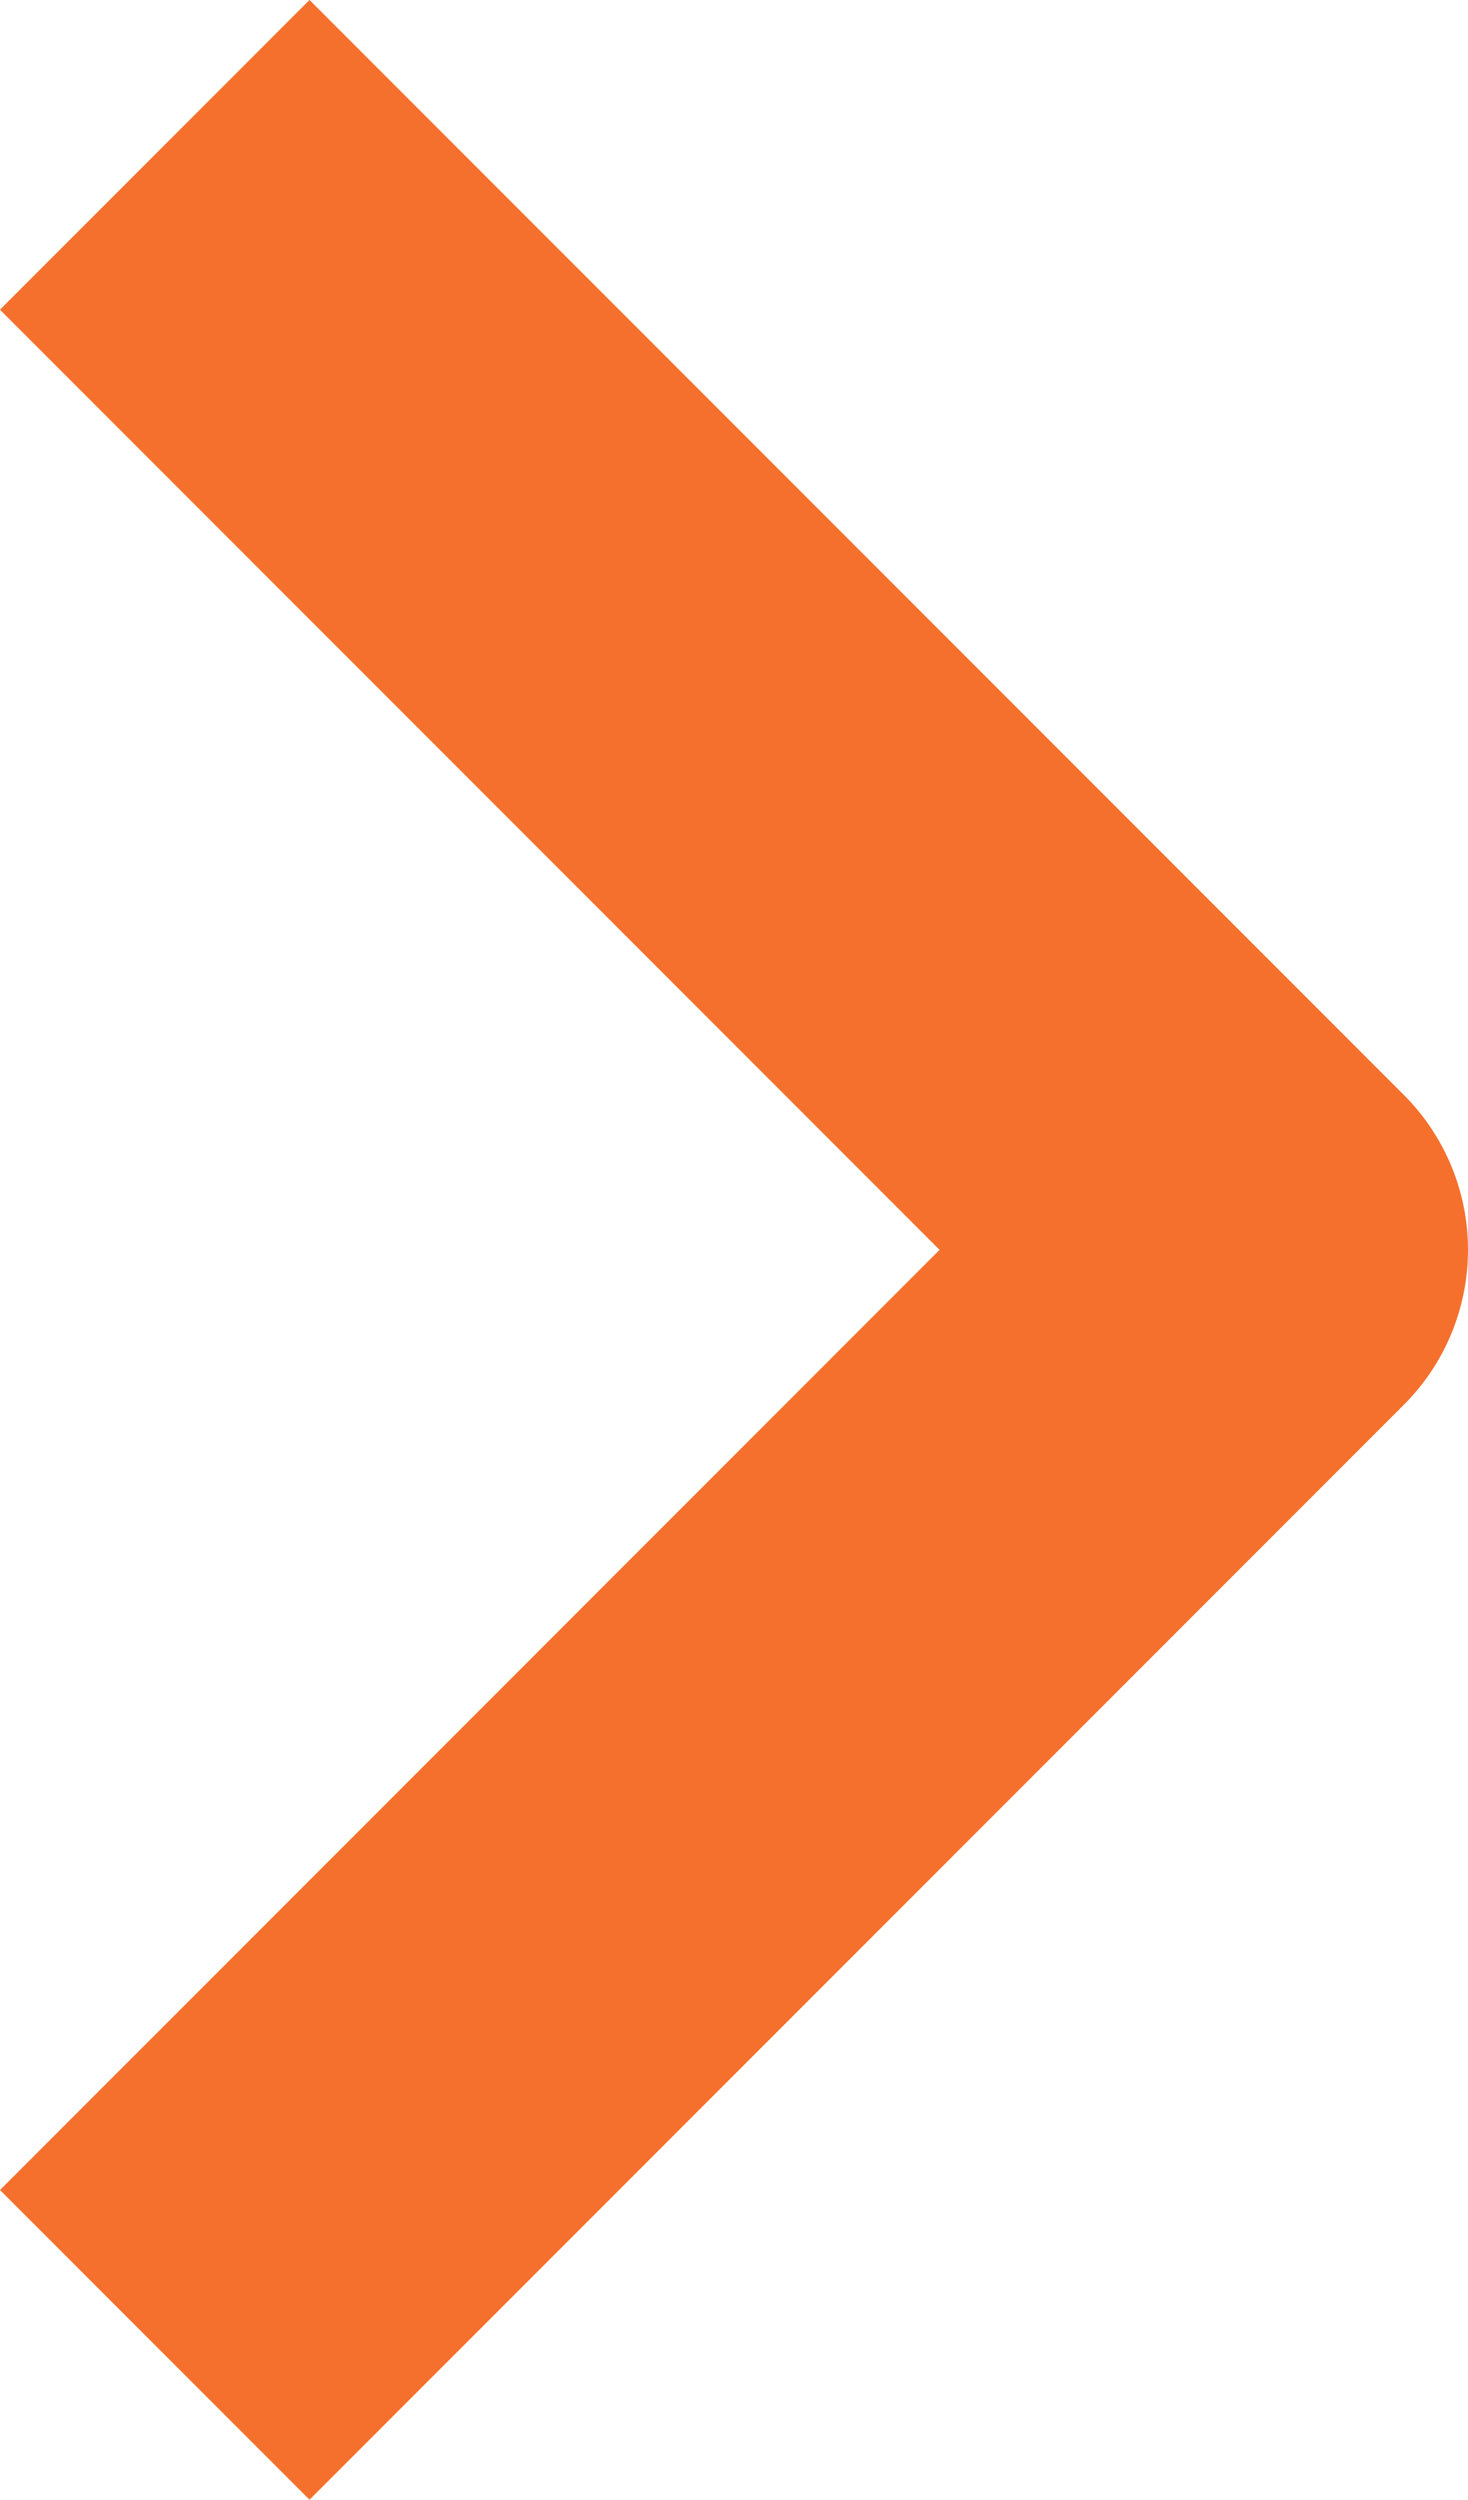 <svg width="6.707" height="11.414" viewBox="0 0 6.707 11.414" fill="none" xmlns="http://www.w3.org/2000/svg" xmlns:xlink="http://www.w3.org/1999/xlink">
	<desc>
			Created with Pixso.
	</desc>
	<defs/>
	<path id="Vector" d="M0.707 0.707L5.707 5.707L0.707 10.707" stroke="#F5702C" stroke-opacity="1" stroke-width="2" stroke-linejoin="round"/>
</svg>
